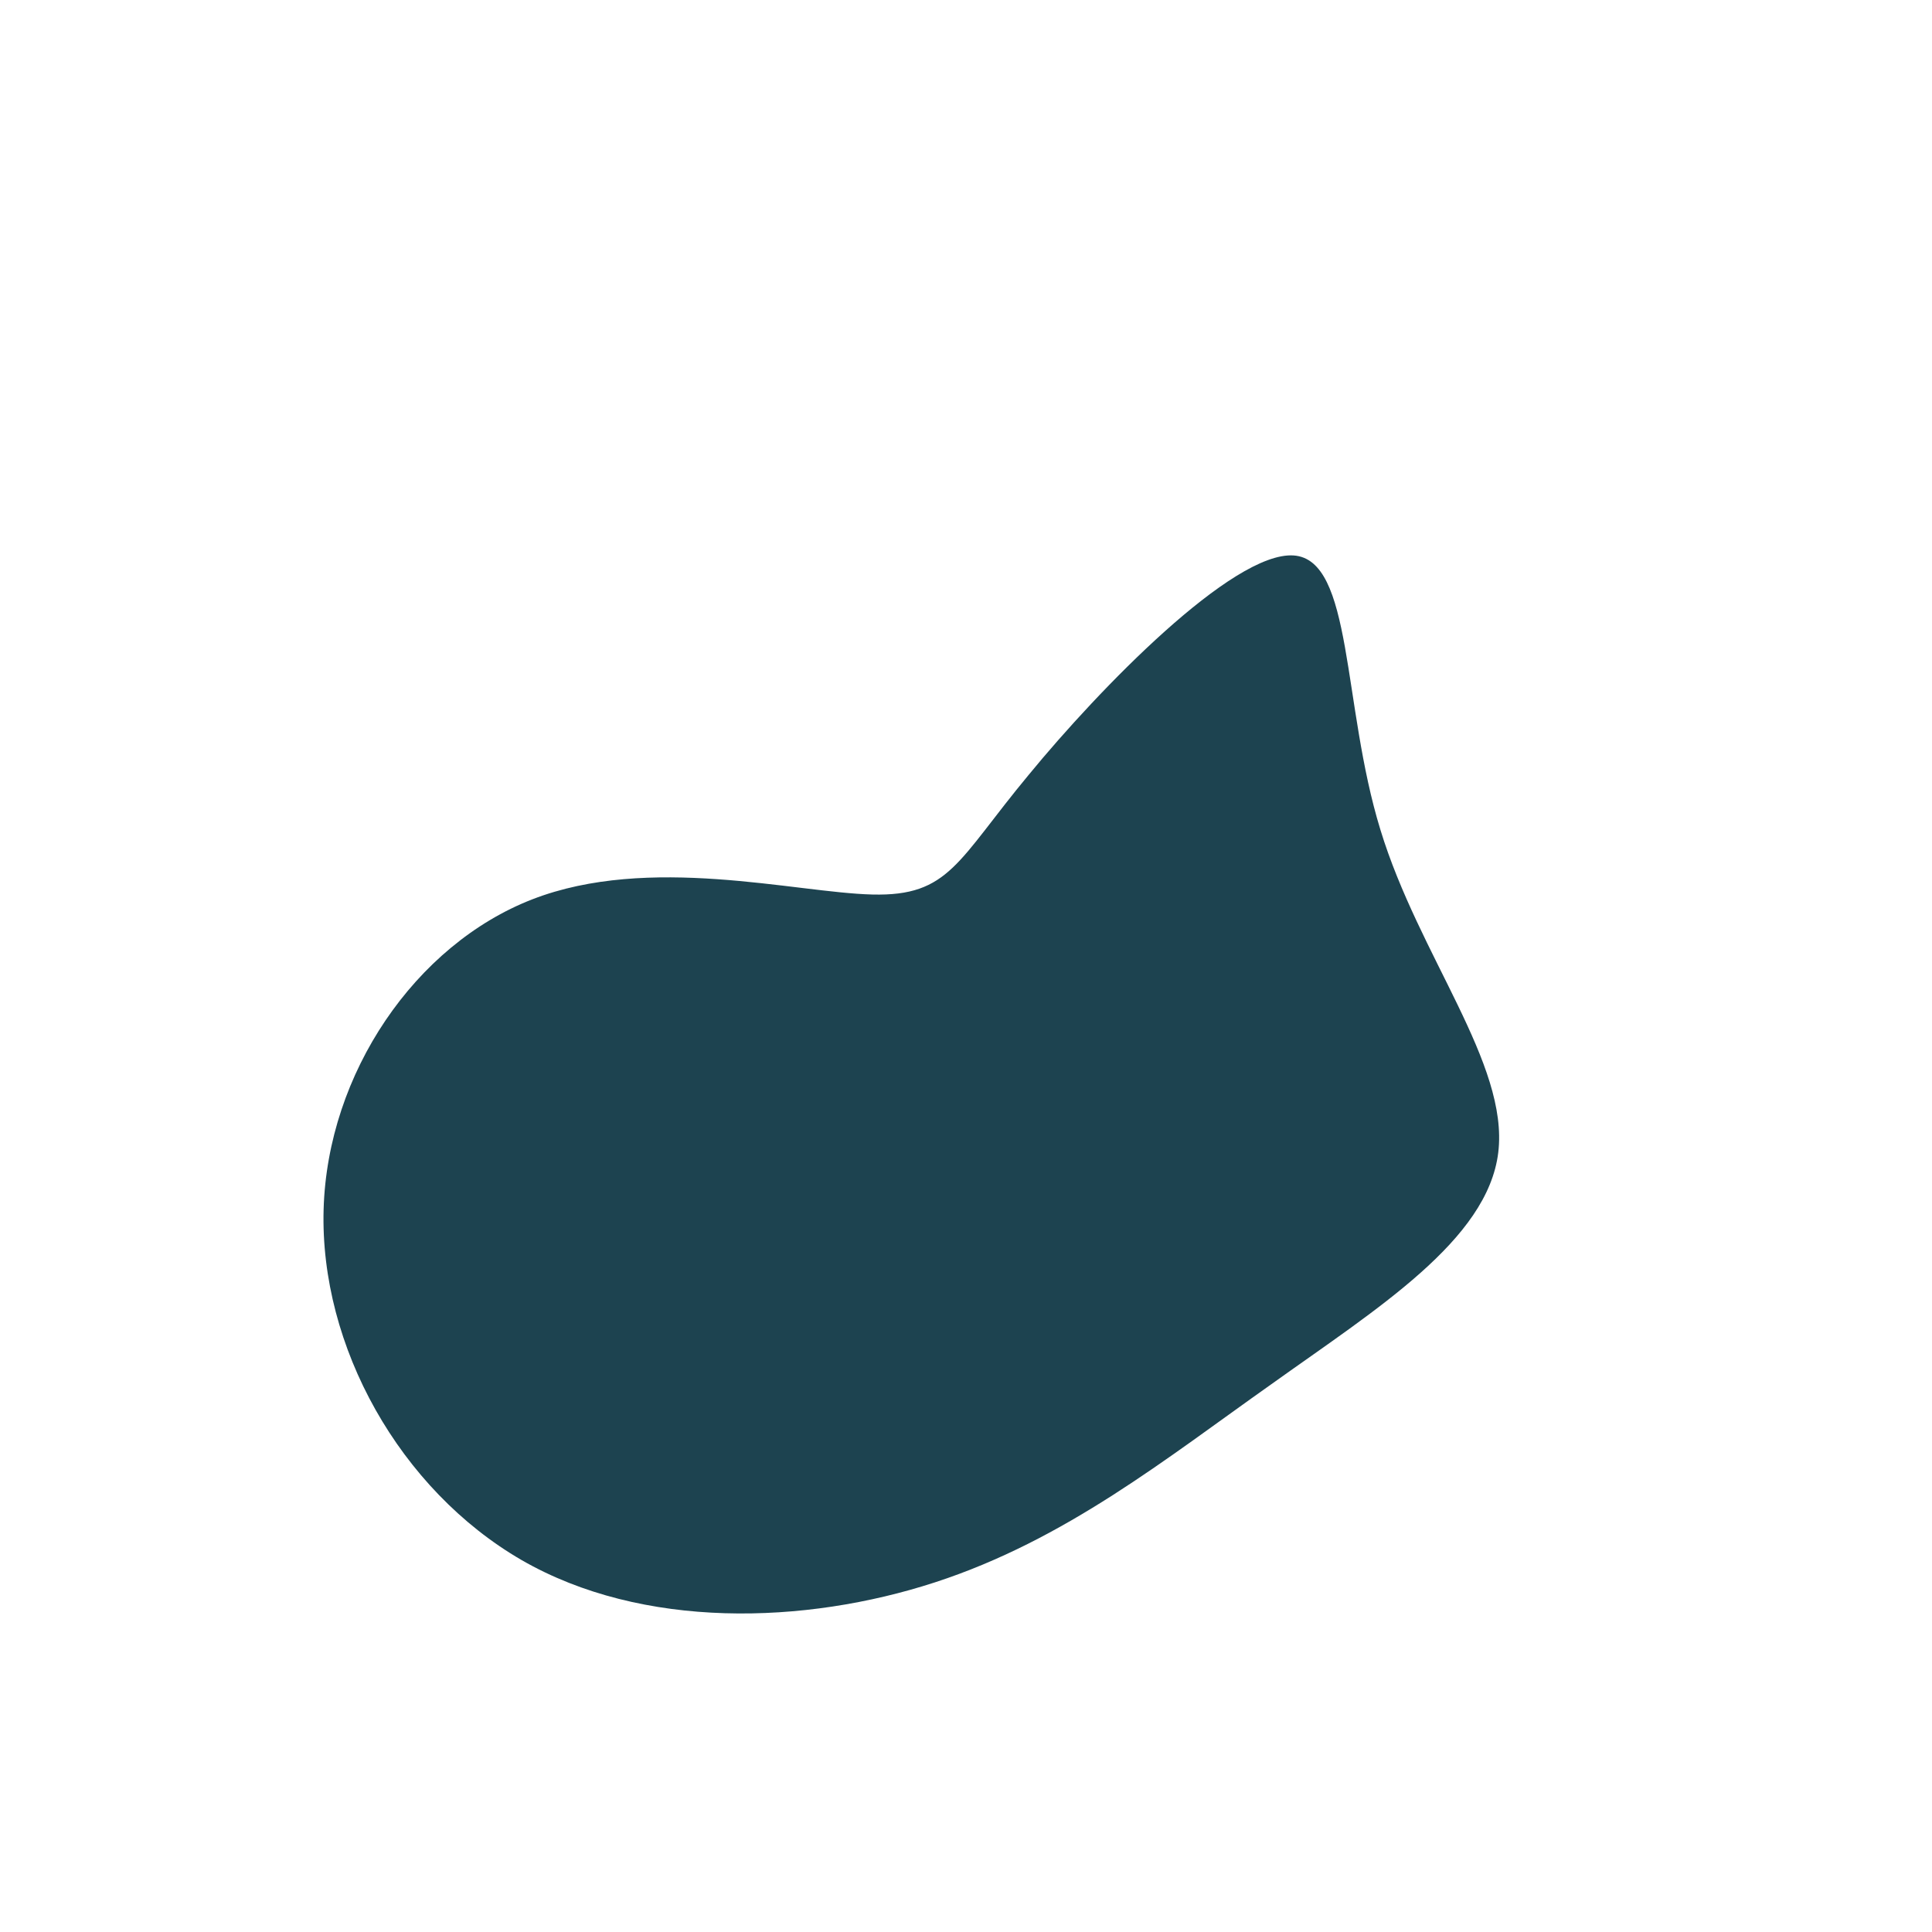 <?xml version="1.0" standalone="no"?>
<svg viewBox="0 0 200 200" xmlns="http://www.w3.org/2000/svg">
  <path fill="#1D4350" d="M33.9,-42.5C40.1,-42.1,38.9,-27.1,42.9,-14.1C46.9,-1,56.2,10.1,55.1,19.3C54,28.4,42.5,35.5,31.6,43.3C20.7,51,10.3,59.4,-3.2,63.8C-16.7,68.2,-33.5,68.7,-46,61.5C-58.6,54.2,-66.9,39.4,-66.5,25.2C-66.1,11.1,-57,-2.2,-44.9,-6.9C-32.8,-11.6,-17.7,-7.6,-9.7,-7.4C-1.7,-7.2,-0.9,-10.9,6.5,-19.8C13.8,-28.7,27.6,-42.9,33.9,-42.5Z" transform="translate(100 100)" />
</svg>
